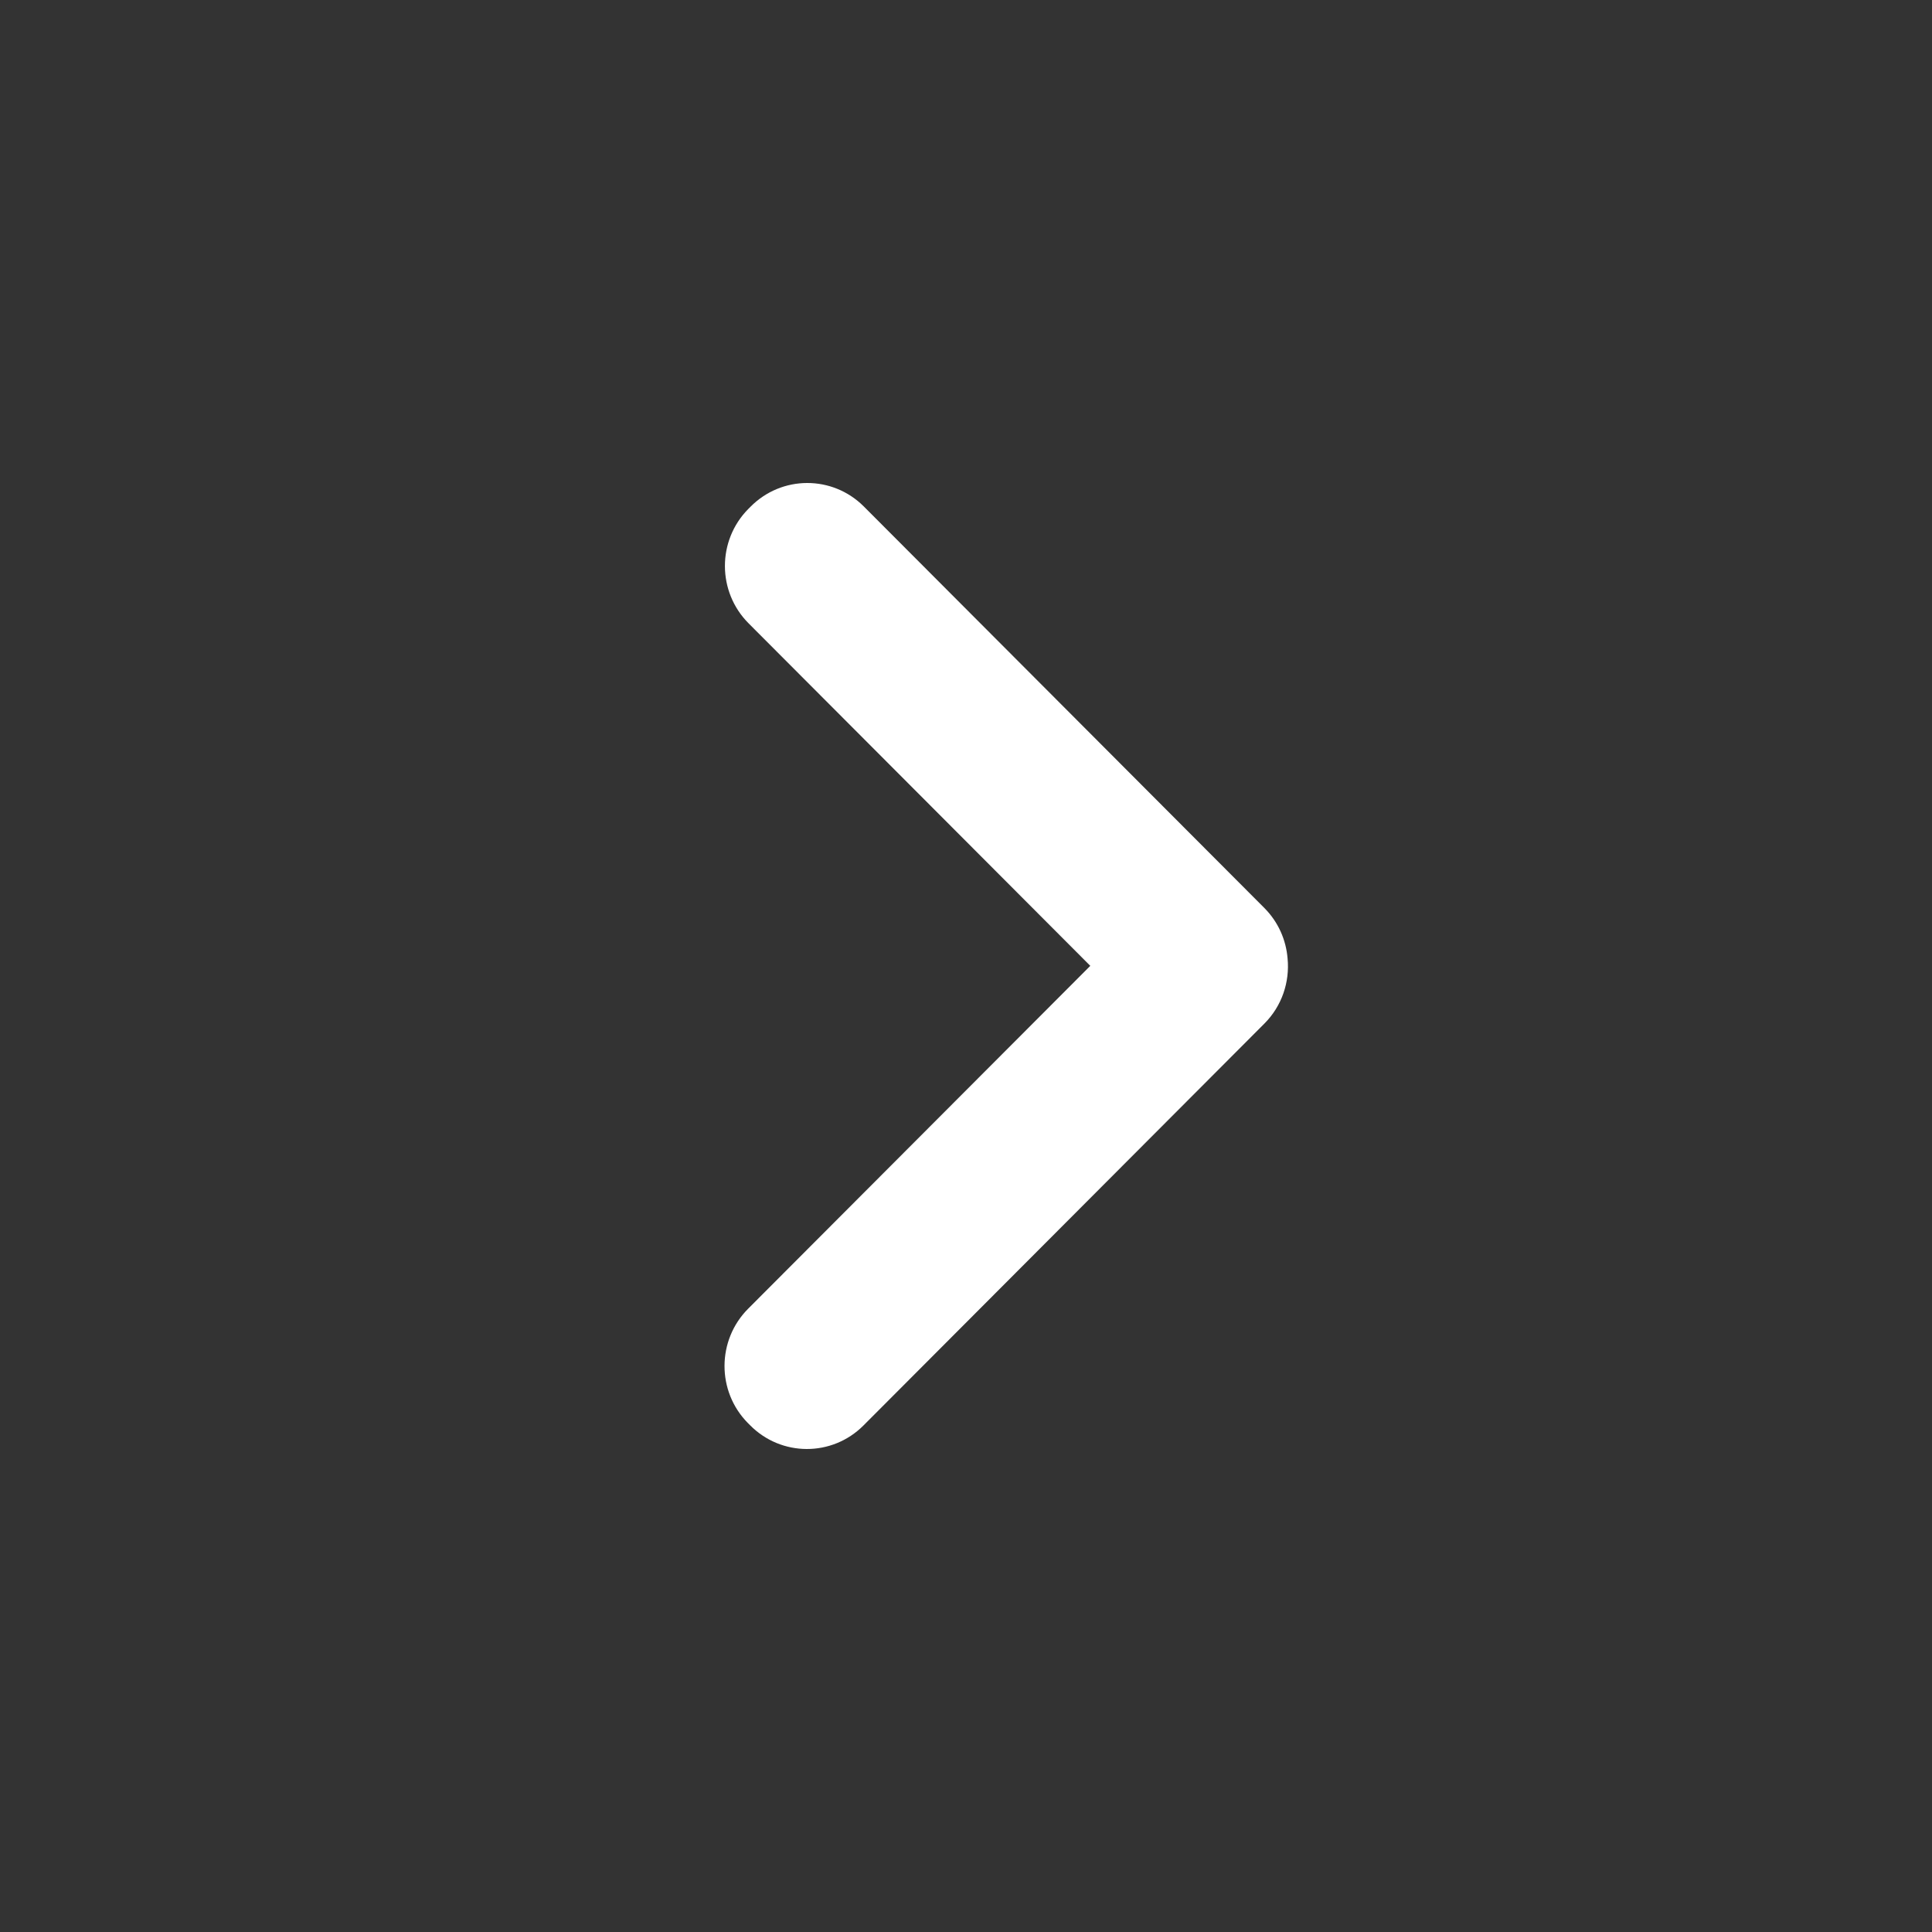 <svg width="24" height="24" viewBox="0 0 24 24" fill="none" xmlns="http://www.w3.org/2000/svg">
<rect x="0" y="0" width="24" height="24" fill="#333333" stroke="none"/>
<path fill-rule="evenodd" clip-rule="evenodd" d="M13.544 11.998L9.294 16.257C8.904 16.648 8.902 17.284 9.29 17.677L9.317 17.704C9.705 18.097 10.336 18.099 10.726 17.708L15.706 12.716C15.926 12.496 16.022 12.198 15.995 11.909C15.977 11.678 15.88 11.453 15.704 11.277L10.731 6.292C10.341 5.901 9.71 5.903 9.322 6.296L9.295 6.323C8.907 6.716 8.909 7.352 9.299 7.743L13.544 11.998Z" fill="white"/>
</svg>
